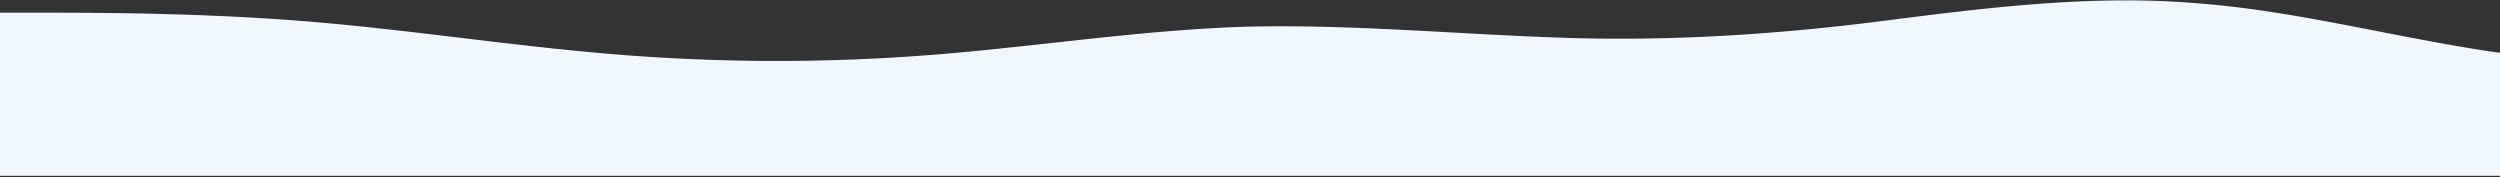 <svg width="1920" height="136" fill="none" xmlns="http://www.w3.org/2000/svg"><rect width="100%" height="100%" fill="#333333" stroke="none"/><path d="M1687.48 2.533c-80.83-6.83-161.42 3.327-242.26 13.647-80.85 10.32-161.67 15.466-242.5 12.893-80.83-2.574-161.66-10.32-242.491-8.65-80.831 2.196-161.663 15.103-242.494 21.556a1521.673 1521.673 0 01-242.494 0c-80.832-6.44-161.663-19.346-242.495-25.786C151.915 9.753 70.855 9.74 30.439 9.74H-9.977v125.29H1929.98V41.925c-80.74-10.36-161.76-33.33-242.5-39.392z" fill="#F0F8FE"/></svg>